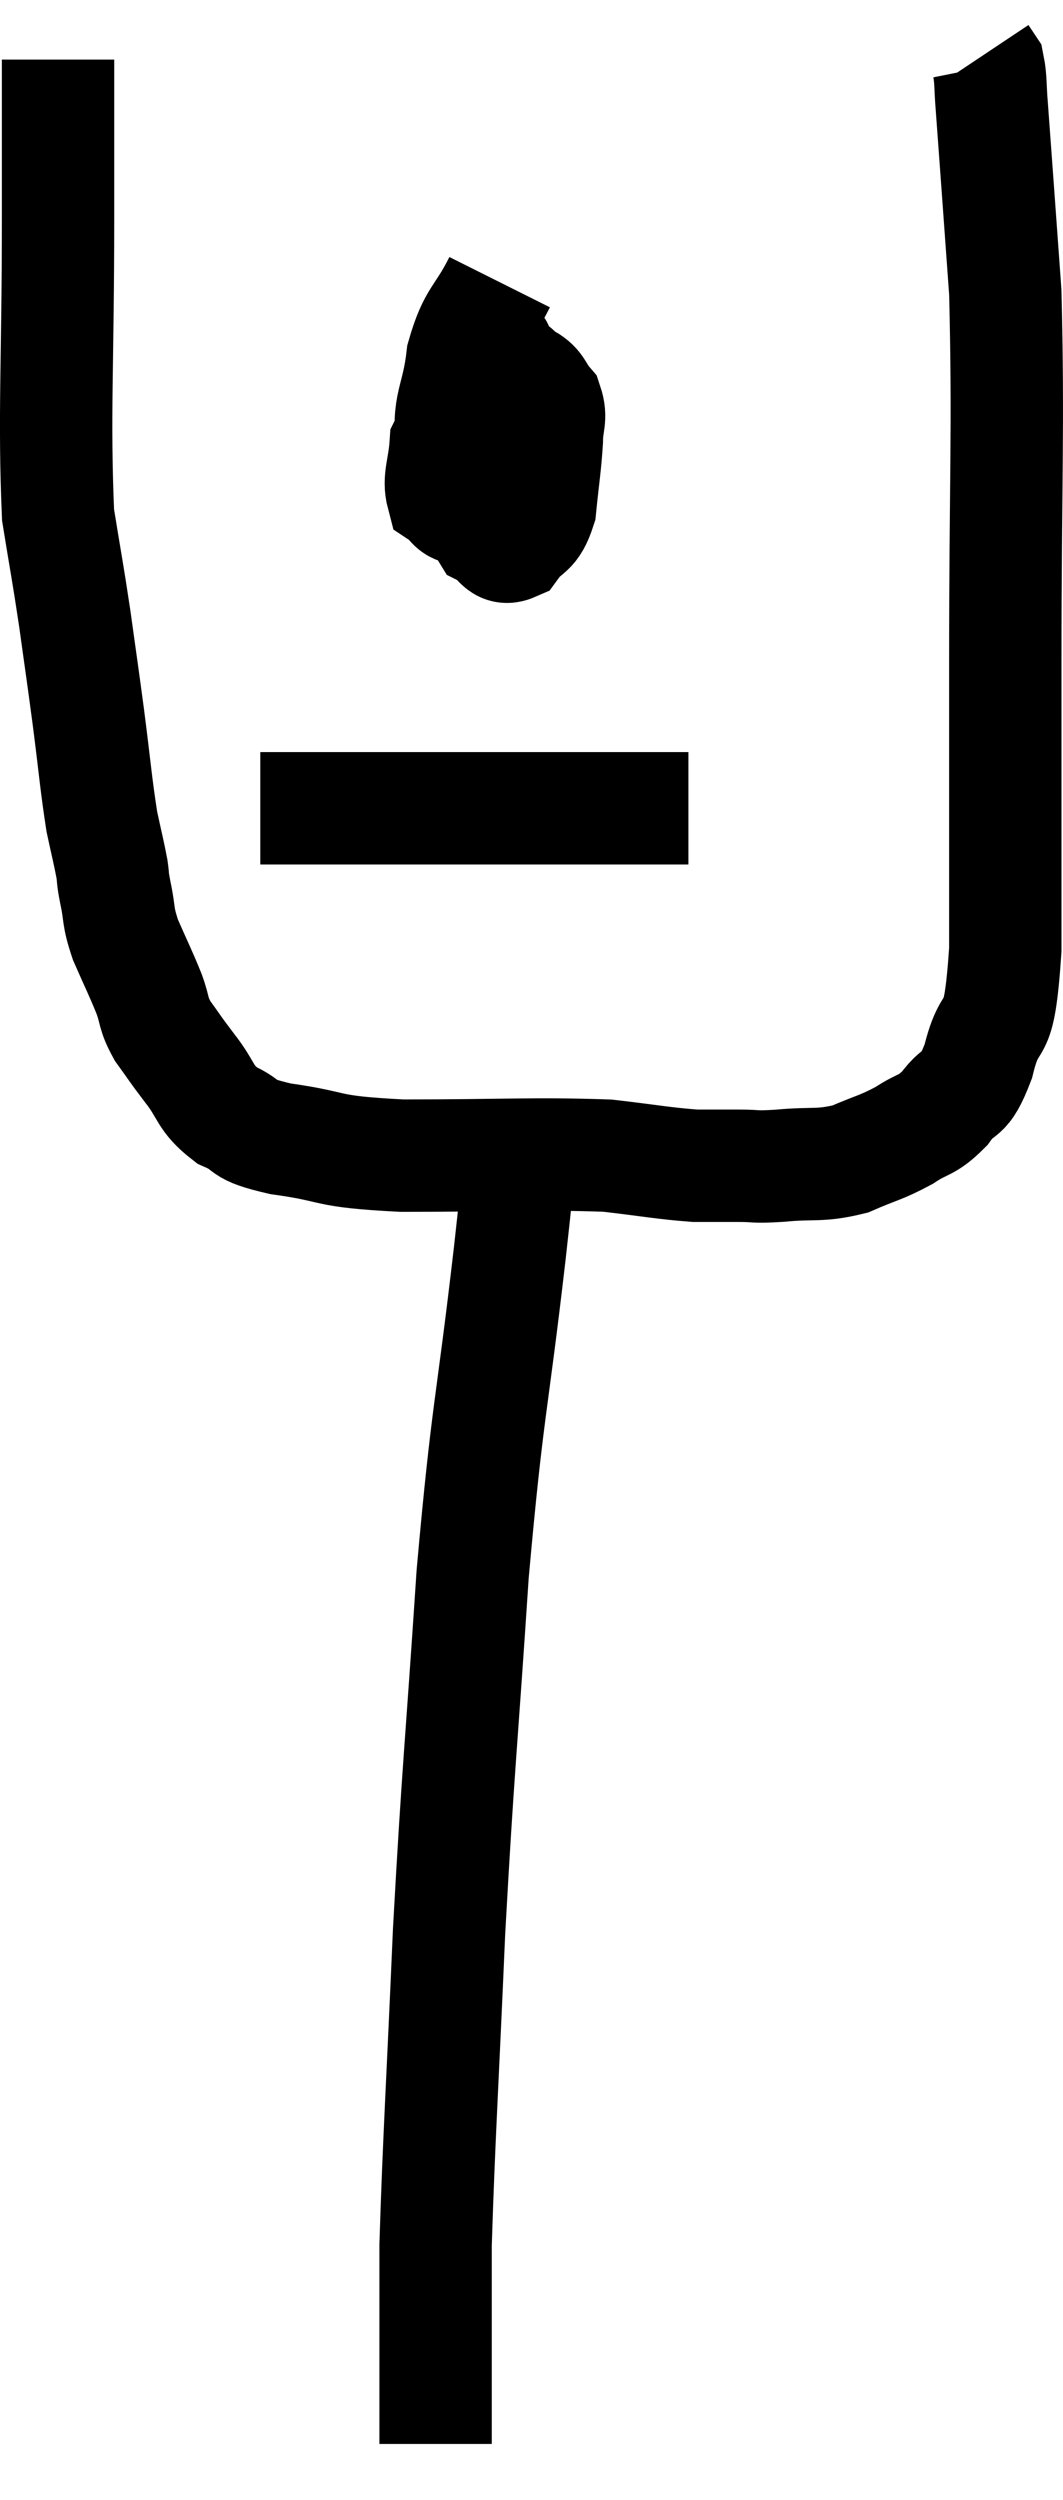<svg xmlns="http://www.w3.org/2000/svg" viewBox="12.947 3.38 18.92 44.48" width="18.92" height="44.48"><path d="M 13.98 4.44 C 13.98 5.85, 13.98 5.235, 13.98 7.26 C 13.98 9.9, 13.905 10.755, 13.98 12.54 C 14.13 13.47, 14.145 13.5, 14.28 14.4 C 14.4 15.27, 14.4 15.24, 14.52 16.14 C 14.64 17.07, 14.655 17.325, 14.76 18 C 14.85 18.42, 14.88 18.525, 14.94 18.84 C 14.97 19.05, 14.94 18.945, 15 19.26 C 15.09 19.68, 15.03 19.65, 15.18 20.1 C 15.39 20.58, 15.435 20.655, 15.6 21.06 C 15.72 21.39, 15.66 21.39, 15.84 21.72 C 16.08 22.05, 16.035 22.005, 16.32 22.38 C 16.65 22.8, 16.575 22.905, 16.98 23.22 C 17.46 23.43, 17.16 23.46, 17.94 23.64 C 19.02 23.79, 18.645 23.865, 20.1 23.94 C 21.93 23.94, 22.455 23.895, 23.76 23.94 C 24.54 24.03, 24.735 24.075, 25.32 24.12 C 25.71 24.12, 25.725 24.12, 26.1 24.12 C 26.46 24.12, 26.325 24.15, 26.82 24.12 C 27.45 24.06, 27.525 24.135, 28.08 24 C 28.56 23.79, 28.62 23.805, 29.04 23.58 C 29.4 23.34, 29.43 23.43, 29.76 23.1 C 30.06 22.68, 30.09 22.965, 30.36 22.26 C 30.6 21.27, 30.72 22.05, 30.84 20.28 C 30.84 17.73, 30.84 18.105, 30.84 15.18 C 30.84 11.88, 30.9 11.055, 30.84 8.58 C 30.72 6.93, 30.675 6.285, 30.6 5.28 C 30.57 4.92, 30.585 4.785, 30.54 4.56 C 30.48 4.47, 30.45 4.425, 30.42 4.38 L 30.42 4.38" fill="none" stroke="black" stroke-width="2"></path><path d="M 21.84 8.4 C 21.51 9.06, 21.39 8.985, 21.18 9.72 C 21.09 10.53, 20.895 10.56, 21 11.34 C 21.3 12.09, 21.33 12.405, 21.6 12.84 C 21.84 12.96, 21.84 13.185, 22.08 13.08 C 22.32 12.75, 22.41 12.885, 22.56 12.42 C 22.62 11.82, 22.65 11.685, 22.68 11.22 C 22.68 10.89, 22.77 10.83, 22.68 10.56 C 22.5 10.35, 22.53 10.26, 22.32 10.14 C 22.08 10.11, 22.2 9.795, 21.84 10.08 C 21.36 10.68, 21.135 10.755, 20.88 11.28 C 20.85 11.73, 20.745 11.895, 20.82 12.18 C 21 12.3, 21 12.435, 21.18 12.42 C 21.36 12.27, 21.39 12.435, 21.54 12.12 C 21.66 11.64, 21.72 11.745, 21.78 11.16 C 21.78 10.47, 21.78 10.17, 21.78 9.78 C 21.78 9.69, 21.78 9.645, 21.78 9.6 C 21.78 9.6, 21.825 9.555, 21.78 9.6 C 21.69 9.69, 21.645 9.705, 21.6 9.78 L 21.6 9.9" fill="none" stroke="black" stroke-width="2"></path><path d="M 17.58 17.76 C 18.93 17.76, 19.08 17.76, 20.28 17.76 C 21.33 17.76, 21.465 17.76, 22.38 17.76 C 23.16 17.76, 23.28 17.76, 23.94 17.76 C 24.48 17.76, 24.705 17.76, 25.02 17.76 L 25.2 17.76" fill="none" stroke="black" stroke-width="2"></path><path d="M 22.2 23.82 C 22.11 24.75, 22.23 23.79, 22.02 25.68 C 21.69 28.53, 21.63 28.365, 21.36 31.38 C 21.15 34.56, 21.105 34.755, 20.94 37.74 C 20.82 40.53, 20.76 41.4, 20.7 43.32 C 20.7 44.37, 20.7 44.535, 20.7 45.42 C 20.7 46.14, 20.7 46.5, 20.7 46.86 C 20.7 46.86, 20.7 46.86, 20.7 46.86 L 20.7 46.86" fill="none" stroke="black" stroke-width="2"></path></svg>